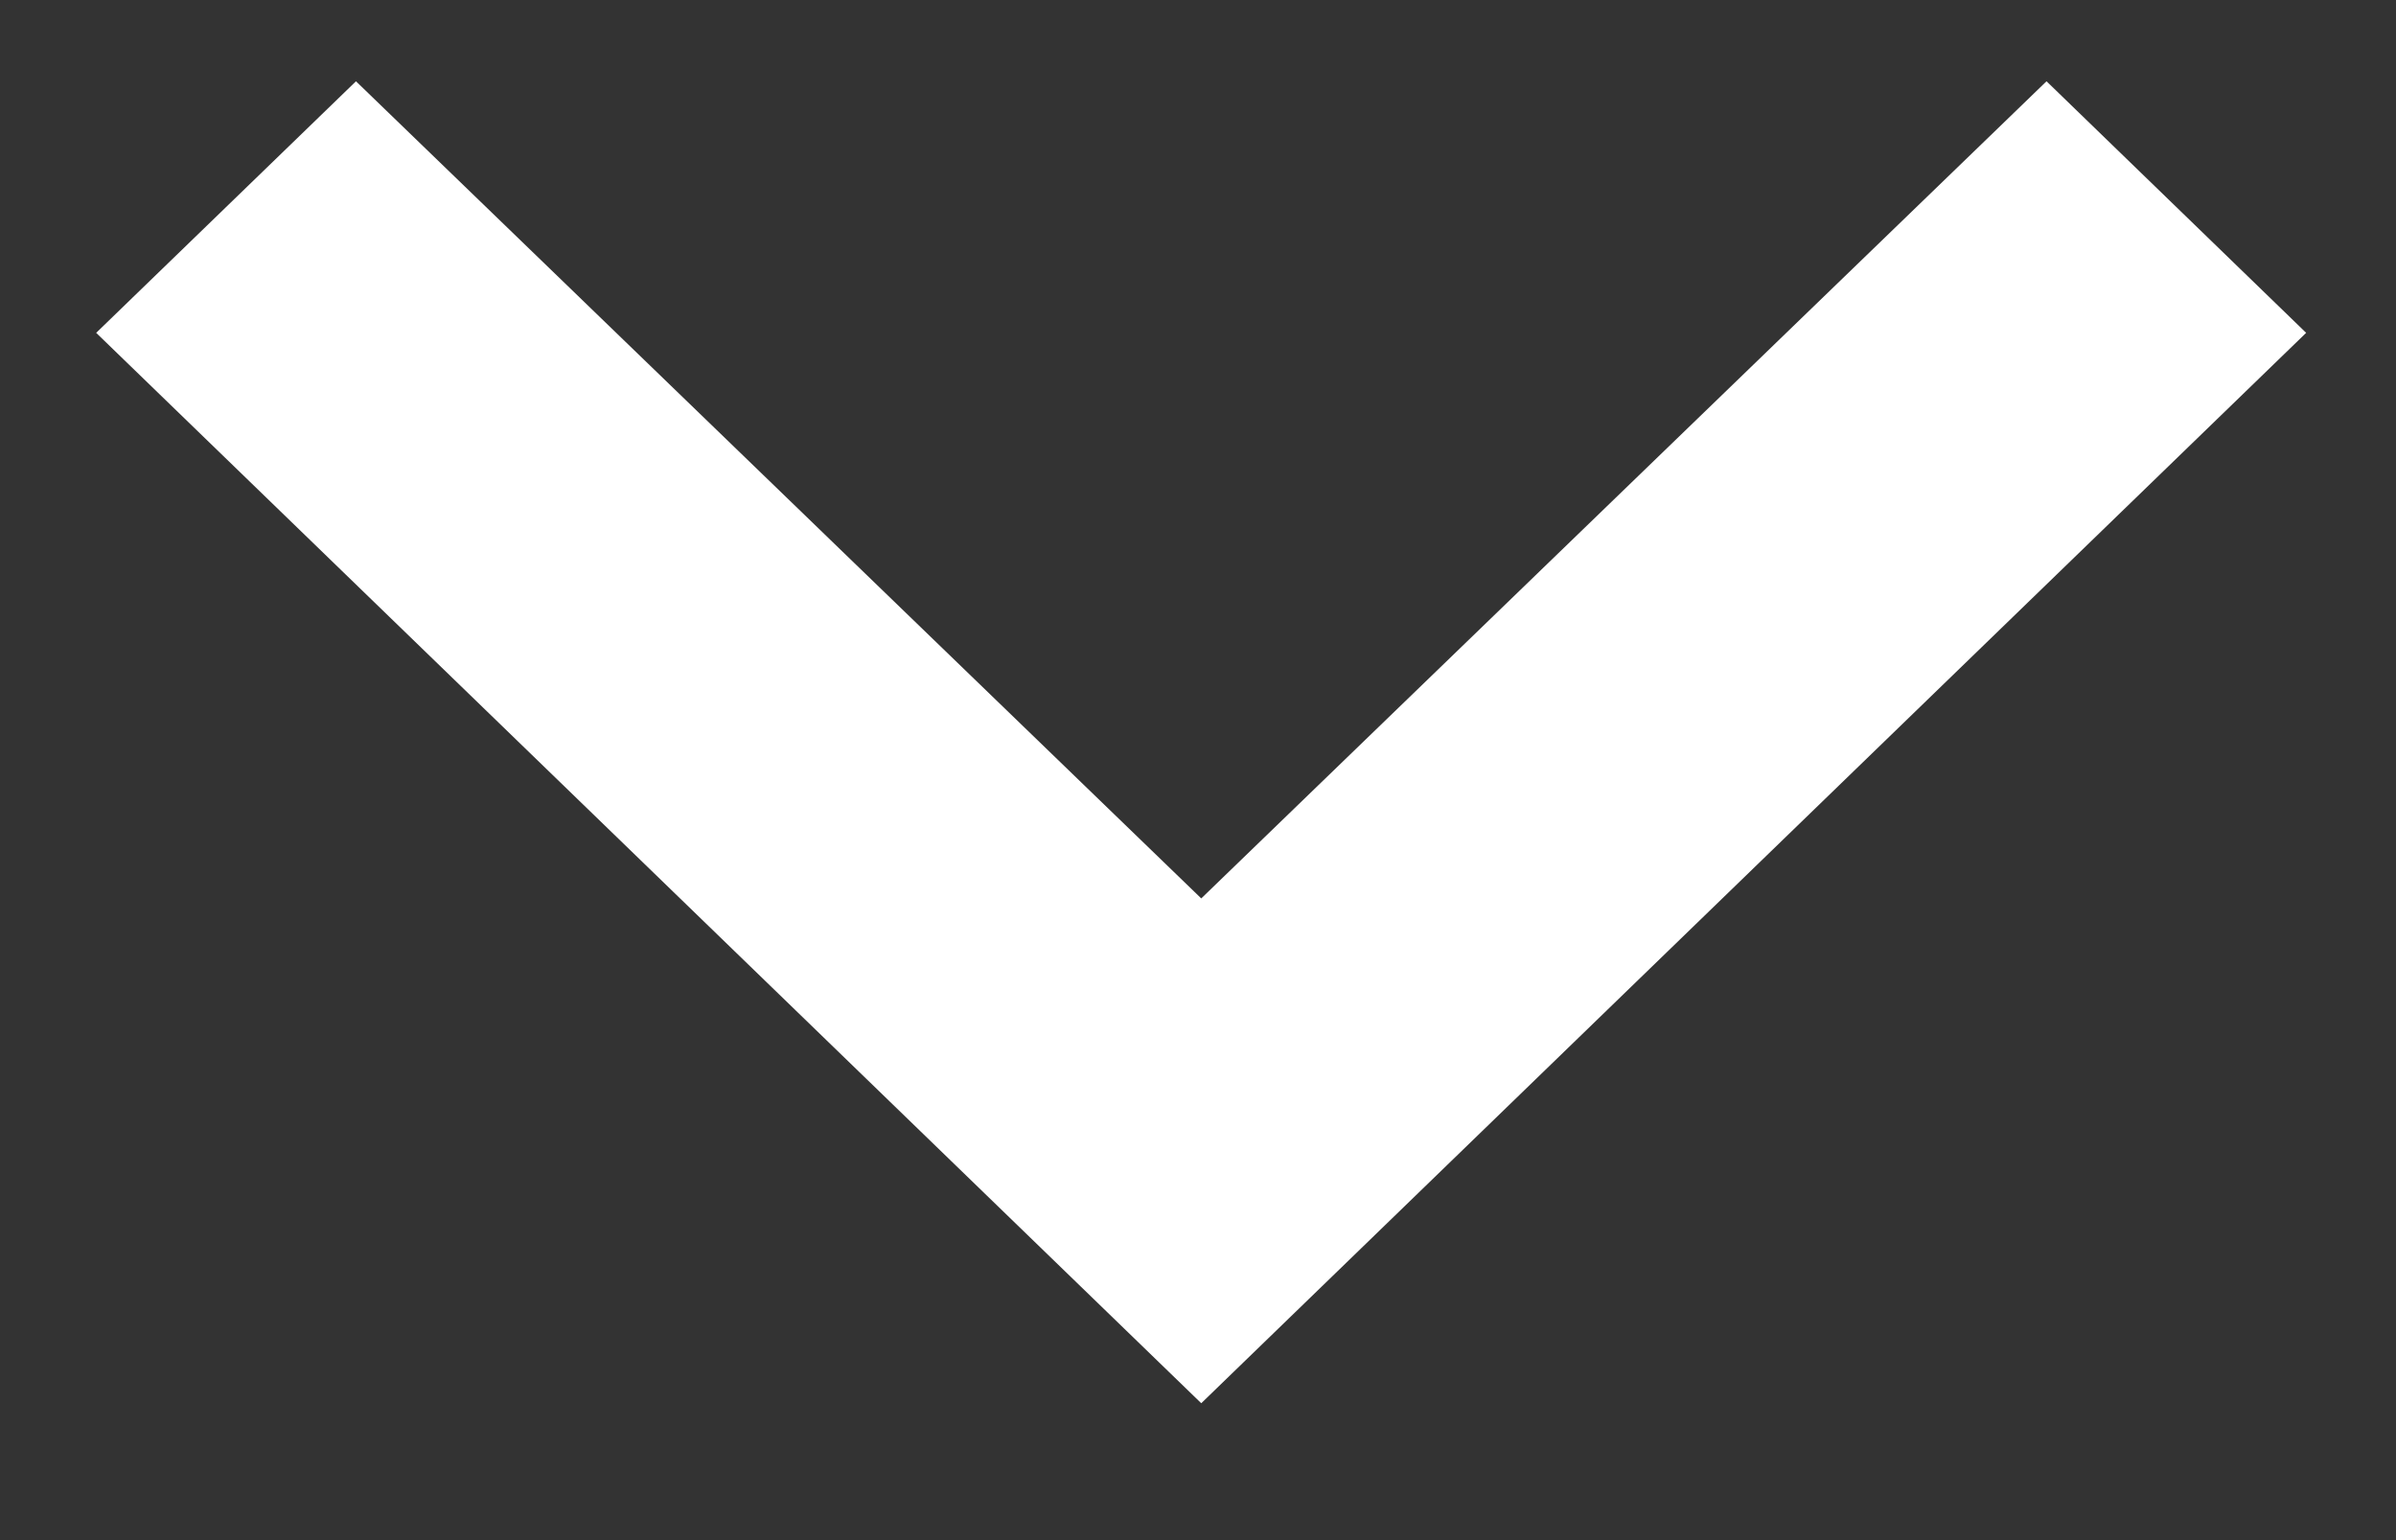 <svg width="14" height="9" viewBox="0 0 14 9" fill="none" xmlns="http://www.w3.org/2000/svg">
<rect x="0" y="0" width="14" height="9" fill="#333333" stroke="none"/>
<path d="M2.08 0.475L7.019 5.25L11.958 0.475L13.475 1.945L7.019 8.2L0.562 1.945L2.08 0.475Z" fill="white"/>
</svg>
